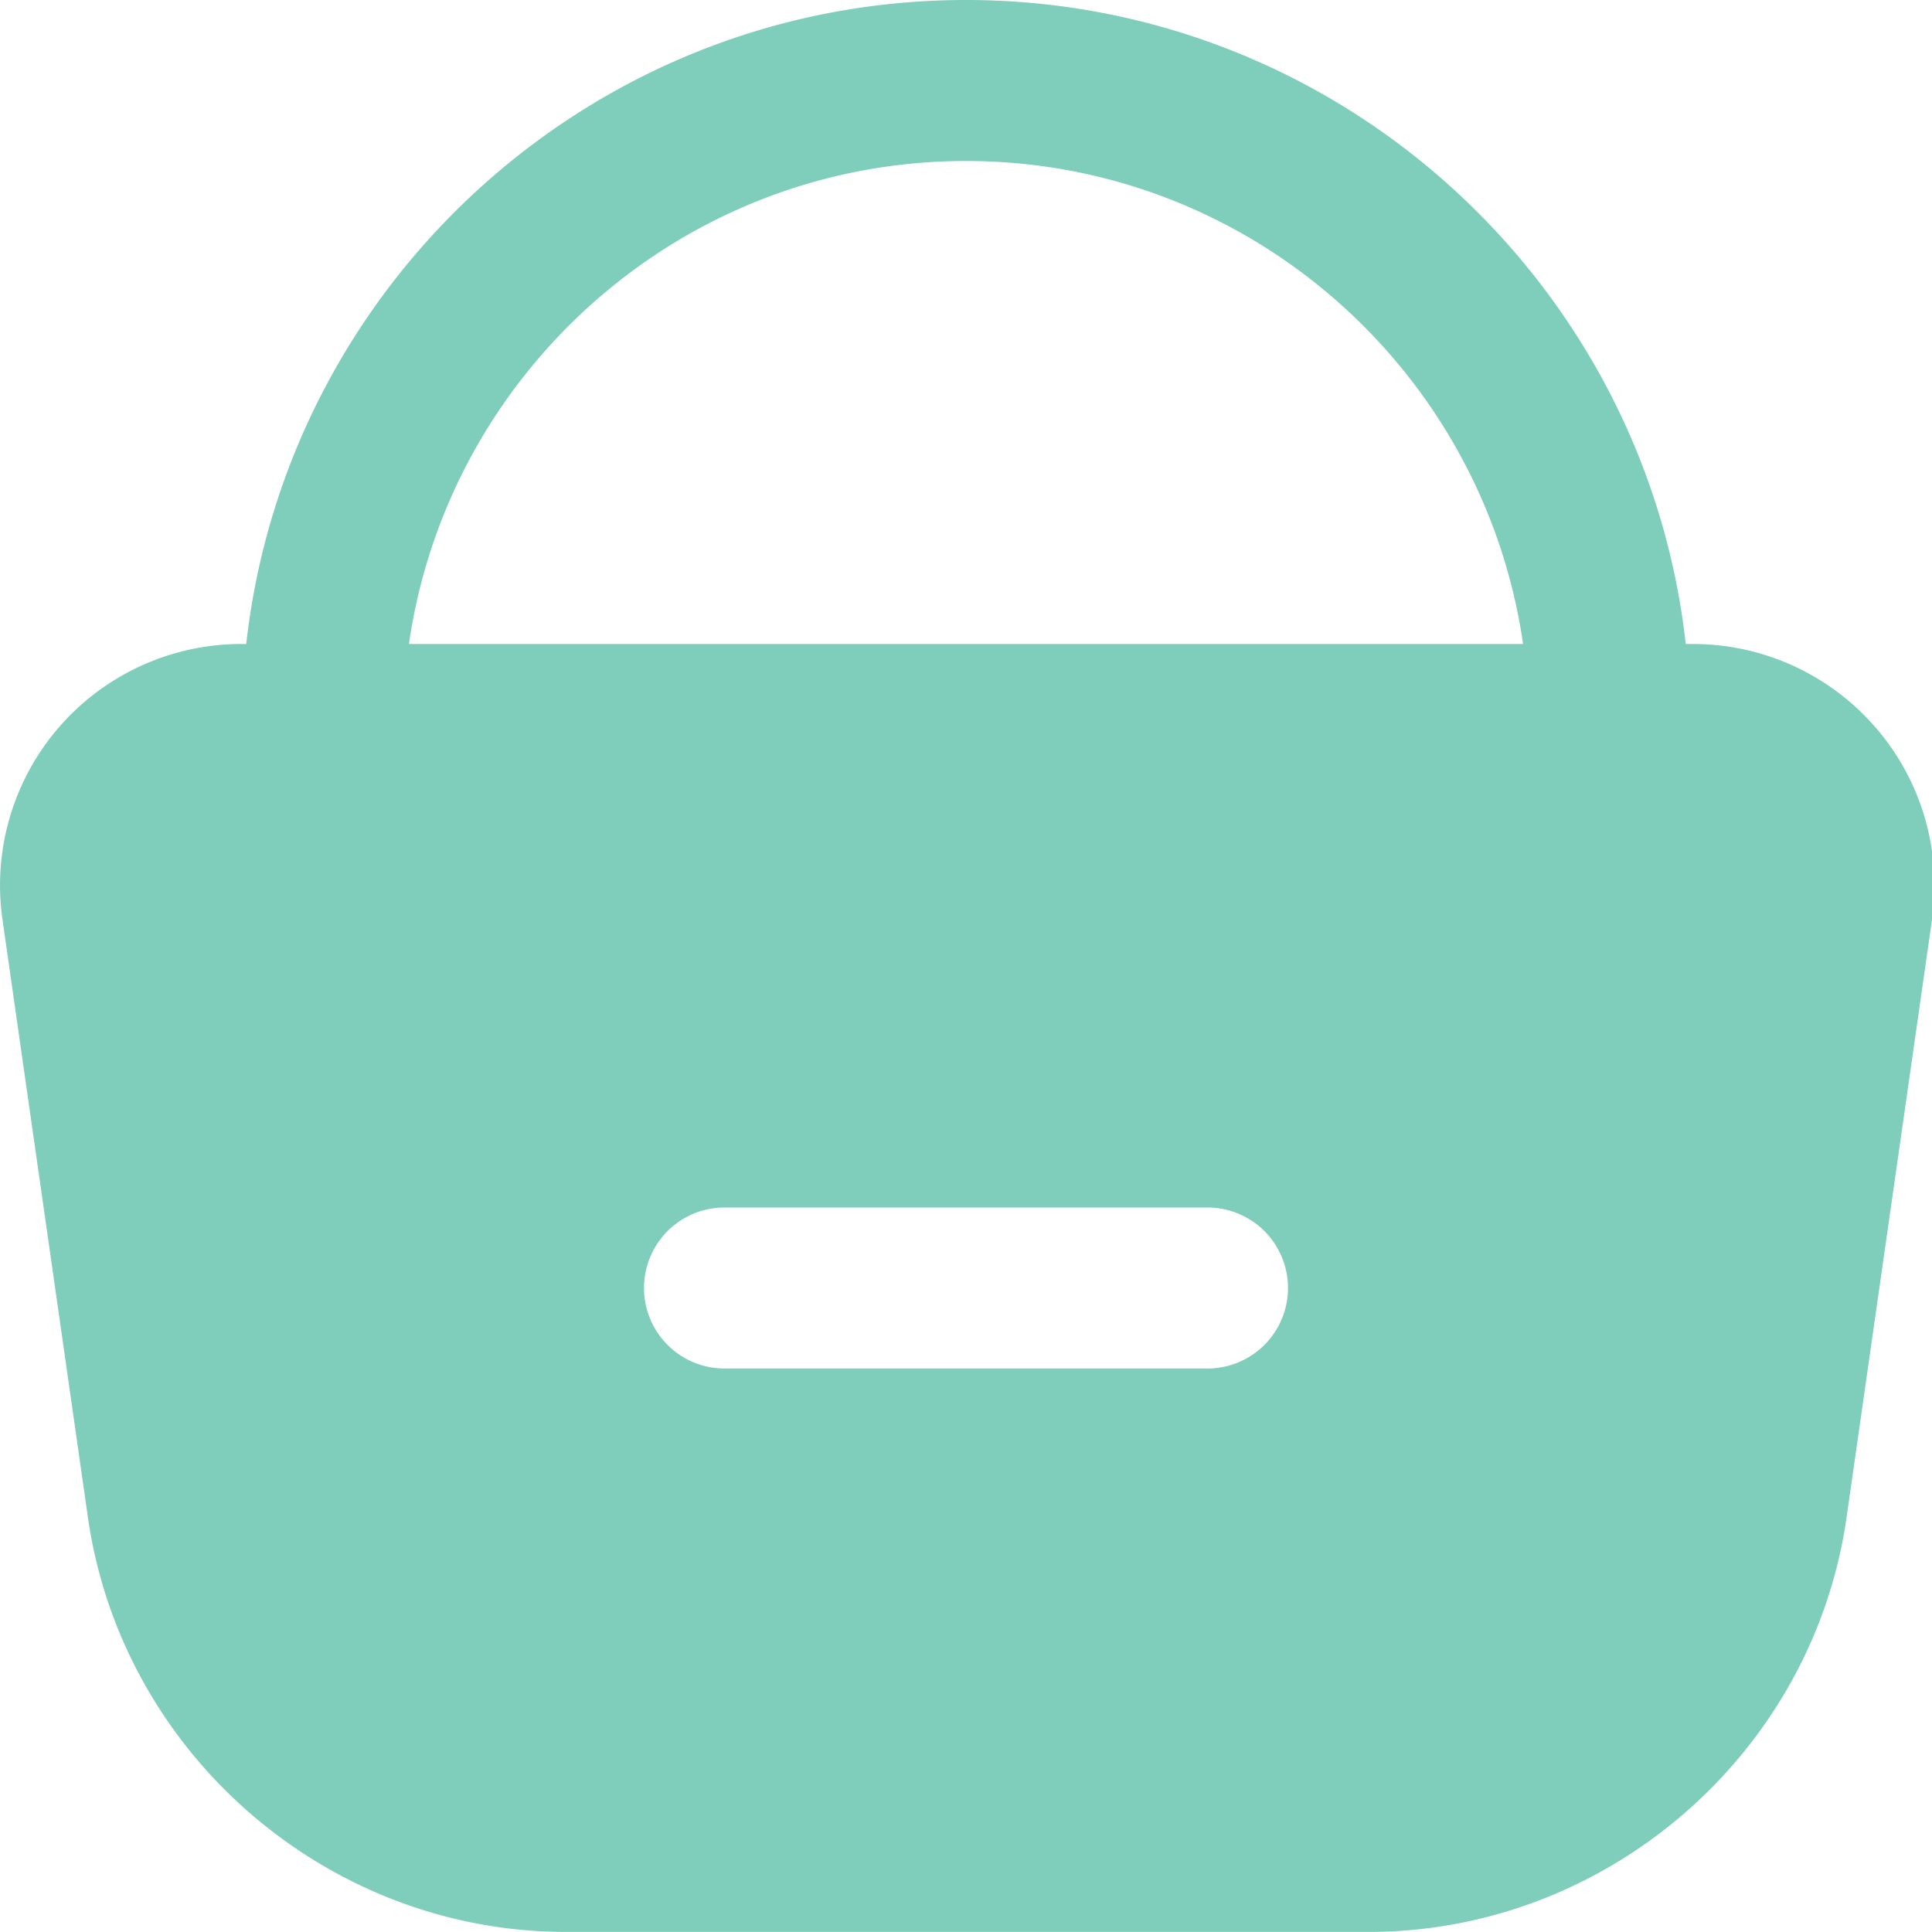 <svg xmlns="http://www.w3.org/2000/svg" version="1.1" xmlns:xlink="http://www.w3.org/1999/xlink" width="512" height="512" x="0" y="0" viewBox="0 0 24 24" style="enable-background:new 0 0 512 512" xml:space="preserve" class=""><g><path d="M23.297 9.035A2.997 2.997 0 0 0 21.03 8h-.089c-.5-4.493-4.317-8-8.941-8S3.559 3.507 3.059 8H3a2.997 2.997 0 0 0-2.969 3.424l1.061 7.424c.419 2.937 2.973 5.151 5.939 5.151H17c2.966 0 5.52-2.215 5.939-5.151L24 11.424a2.997 2.997 0 0 0-.703-2.39ZM15 17H9a1 1 0 0 1 0-2h6a1 1 0 0 1 0 2ZM5.08 8C5.568 4.613 8.481 2 12 2s6.432 2.613 6.92 6H5.08Z" fill="#7fcdbb" opacity="1" data-original="#000000" class=""></path></g></svg>